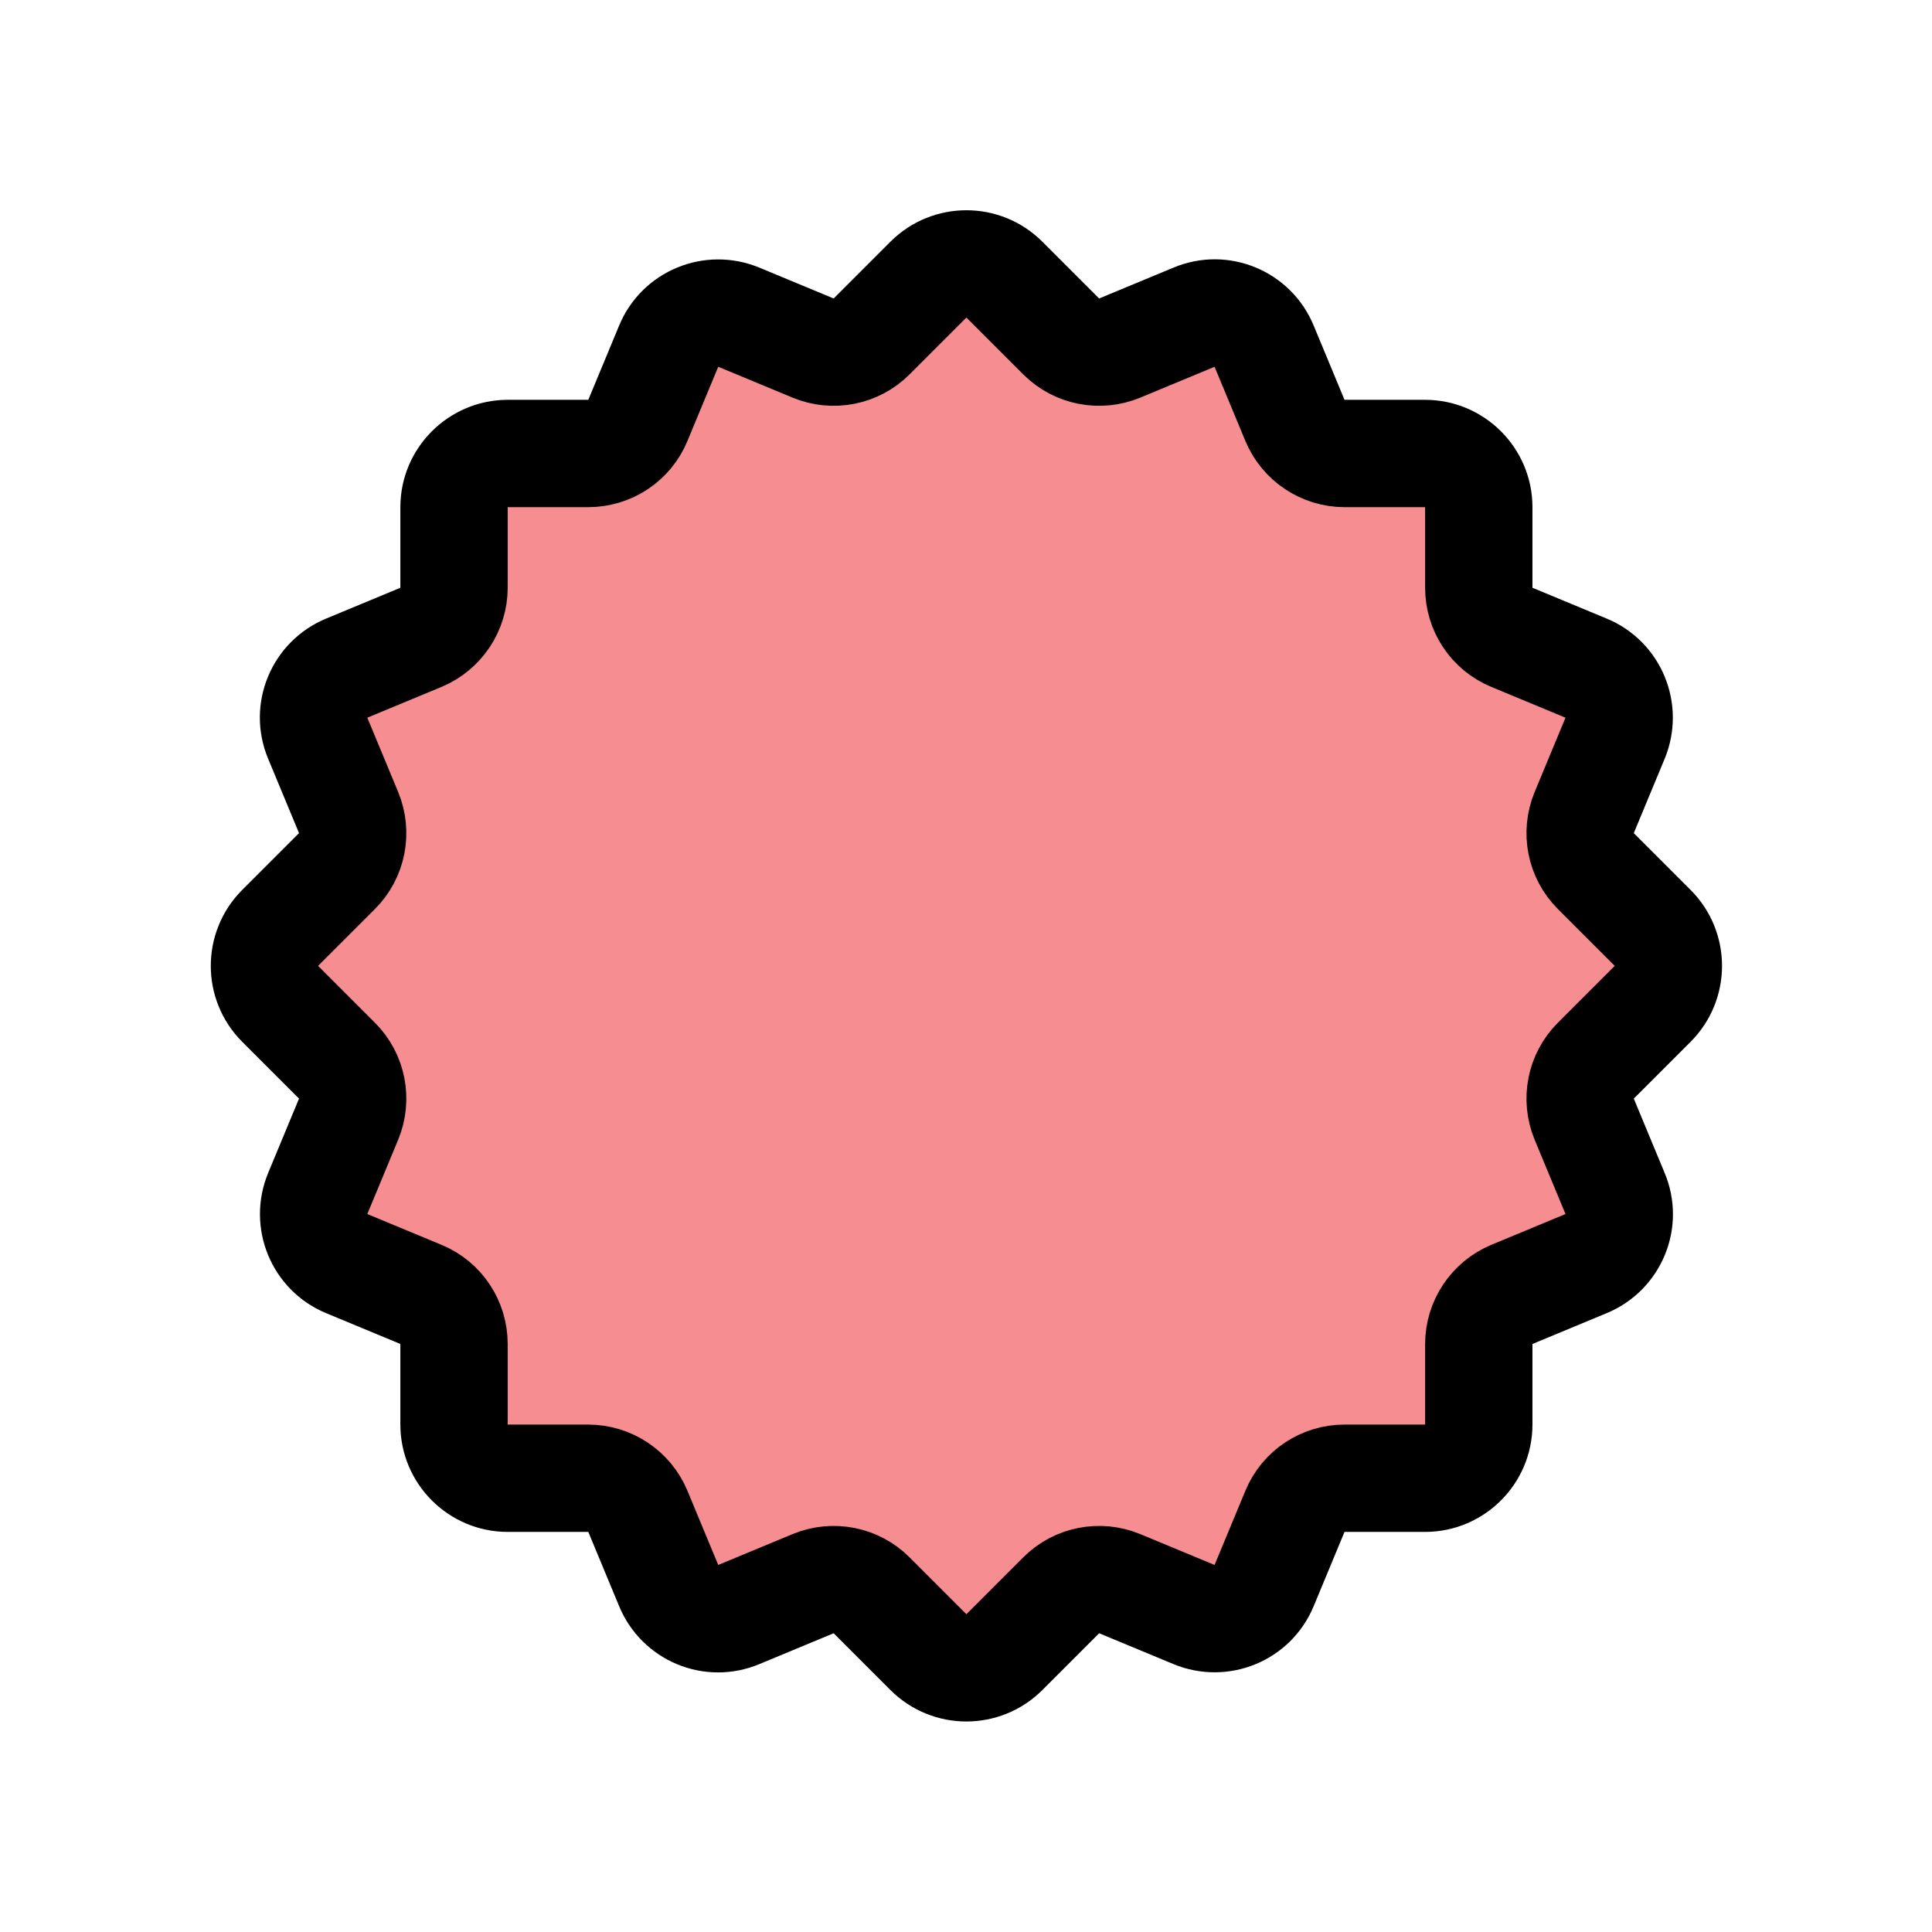 <?xml version="1.0" encoding="UTF-8"?>
<svg id="user-add" xmlns="http://www.w3.org/2000/svg" viewBox="0 0 72 72">
  <path d="M59.47,39.53l2.12-2.12c.78-.78.78-2.05,0-2.83l-2.12-2.12c-.57-.57-.74-1.43-.43-2.18l1.15-2.77c.42-1.02-.06-2.19-1.08-2.61l-2.77-1.15c-.75-.31-1.23-1.04-1.23-1.85v-3c0-1.1-.9-2-2-2h-3c-.81,0-1.54-.49-1.85-1.23l-1.15-2.77c-.42-1.02-1.59-1.51-2.61-1.08l-2.77,1.15c-.75.31-1.61.14-2.18-.43l-2.12-2.12c-.78-.78-2.05-.78-2.83,0l-2.12,2.12c-.57.57-1.43.74-2.18.43l-2.77-1.15c-1.02-.42-2.19.06-2.61,1.08l-1.15,2.77c-.31.75-1.04,1.23-1.85,1.23h-3c-1.1,0-2,.9-2,2v3c0,.81-.49,1.54-1.23,1.85l-2.77,1.15c-1.02.42-1.51,1.59-1.08,2.61l1.15,2.77c.31.75.14,1.61-.43,2.18l-2.12,2.12c-.78.78-.78,2.05,0,2.83l2.12,2.12c.57.57.74,1.43.43,2.18l-1.15,2.77c-.42,1.02.06,2.19,1.08,2.61l2.77,1.15c.75.31,1.23,1.04,1.23,1.85v3c0,1.1.9,2,2,2h3c.81,0,1.54.49,1.85,1.23l1.15,2.77c.42,1.02,1.59,1.51,2.61,1.08l2.77-1.15c.75-.31,1.61-.14,2.18.43l2.12,2.12c.78.78,2.05.78,2.83,0l2.12-2.12c.57-.57,1.43-.74,2.18-.43l2.77,1.15c1.02.42,2.19-.06,2.61-1.08l1.15-2.77c.31-.75,1.04-1.23,1.85-1.23h3c1.1,0,2-.9,2-2v-3c0-.81.49-1.54,1.23-1.85l2.77-1.15c1.02-.42,1.51-1.59,1.08-2.61l-1.15-2.77c-.31-.75-.14-1.61.43-2.18Z" style="fill: #ed1c24; opacity: .5;"/>
  <path d="M59.47,39.53l2.12-2.12c.78-.78.78-2.05,0-2.83l-2.12-2.12c-.57-.57-.74-1.43-.43-2.18l1.15-2.77c.42-1.02-.06-2.19-1.08-2.61l-2.77-1.15c-.75-.31-1.23-1.04-1.23-1.85v-3c0-1.1-.9-2-2-2h-3c-.81,0-1.54-.49-1.85-1.23l-1.15-2.77c-.42-1.02-1.59-1.51-2.61-1.08l-2.77,1.15c-.75.31-1.61.14-2.18-.43l-2.12-2.12c-.78-.78-2.05-.78-2.83,0l-2.12,2.12c-.57.57-1.43.74-2.18.43l-2.77-1.15c-1.02-.42-2.19.06-2.61,1.08l-1.15,2.77c-.31.75-1.04,1.23-1.85,1.23h-3c-1.1,0-2,.9-2,2v3c0,.81-.49,1.54-1.23,1.85l-2.77,1.15c-1.02.42-1.51,1.59-1.08,2.61l1.15,2.77c.31.75.14,1.61-.43,2.18l-2.12,2.12c-.78.78-.78,2.05,0,2.83l2.12,2.12c.57.57.74,1.43.43,2.18l-1.15,2.77c-.42,1.02.06,2.19,1.08,2.61l2.77,1.15c.75.31,1.23,1.04,1.23,1.85v3c0,1.1.9,2,2,2h3c.81,0,1.54.49,1.85,1.23l1.15,2.77c.42,1.02,1.59,1.51,2.61,1.08l2.77-1.15c.75-.31,1.61-.14,2.18.43l2.12,2.12c.78.78,2.05.78,2.83,0l2.12-2.12c.57-.57,1.43-.74,2.18-.43l2.77,1.15c1.02.42,2.19-.06,2.61-1.08l1.15-2.77c.31-.75,1.04-1.23,1.85-1.23h3c1.1,0,2-.9,2-2v-3c0-.81.49-1.54,1.23-1.85l2.77-1.15c1.02-.42,1.51-1.59,1.08-2.61l-1.15-2.77c-.31-.75-.14-1.61.43-2.18Z" style="fill: none; stroke: #000; stroke-miterlimit: 10; stroke-width: 4px;"/>
</svg>